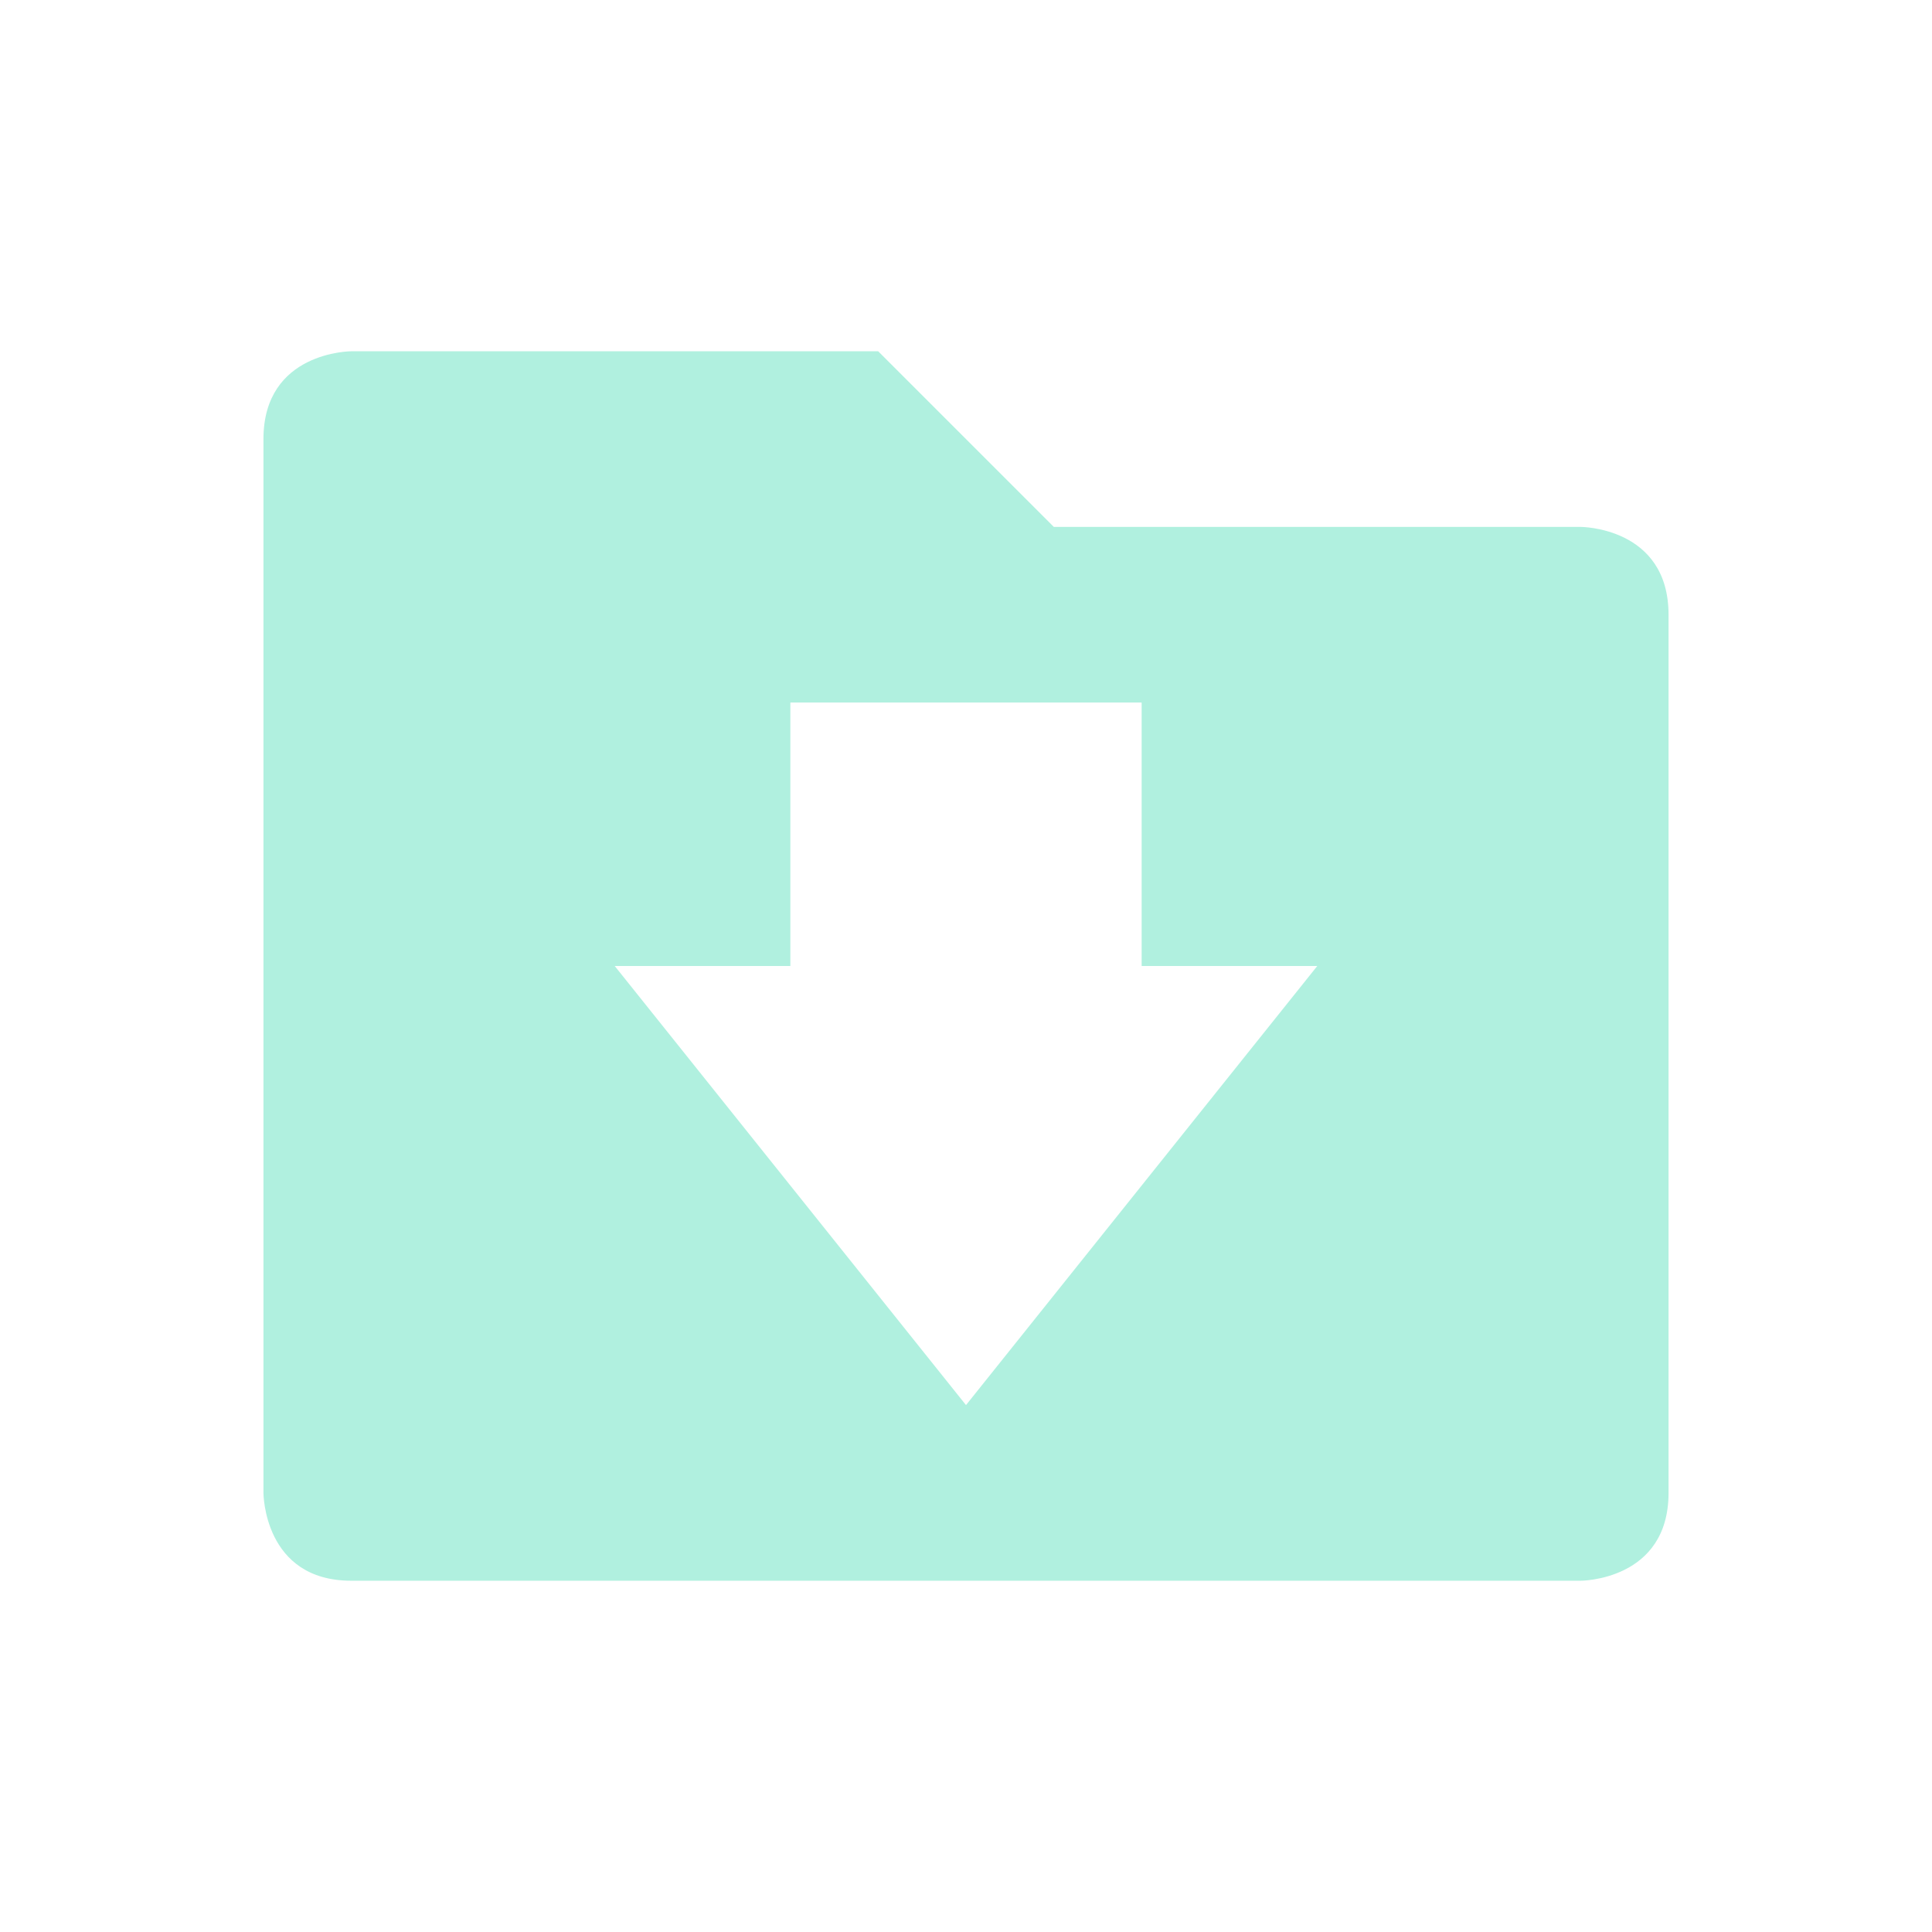 <?xml version="1.0" encoding="UTF-8" standalone="no"?>
<!-- Created with Inkscape (http://www.inkscape.org/) -->
<svg id="svg6530" xmlns:rdf="http://www.w3.org/1999/02/22-rdf-syntax-ns#" xmlns="http://www.w3.org/2000/svg" xmlns:osb="http://www.openswatchbook.org/uri/2009/osb" height="22" viewBox="0 0 22 22" width="22" version="1.1" xmlns:cc="http://creativecommons.org/ns#" xmlns:dc="http://purl.org/dc/elements/1.1/">
 <g id="layer1" transform="translate(-57 -909.36)">
  <rect id="rect5263" style="color:#bebebe;enable-background:new;fill:none" height="22" width="22" y="909.36" x="57"/>
  <path id="path5265" style="color:#000000;text-indent:0;block-progression:tb;text-decoration-line:none;text-transform:none;fill:#b0f0df" d="m61 913.36s-1 0-1 1v12s0 1 1 1h14s1 0 1-1v-10c0-1-1-1-1-1h-6l-2-2zm5 4h4v3h2l-4 5-4-5h2z"/>
 </g>
</svg>
